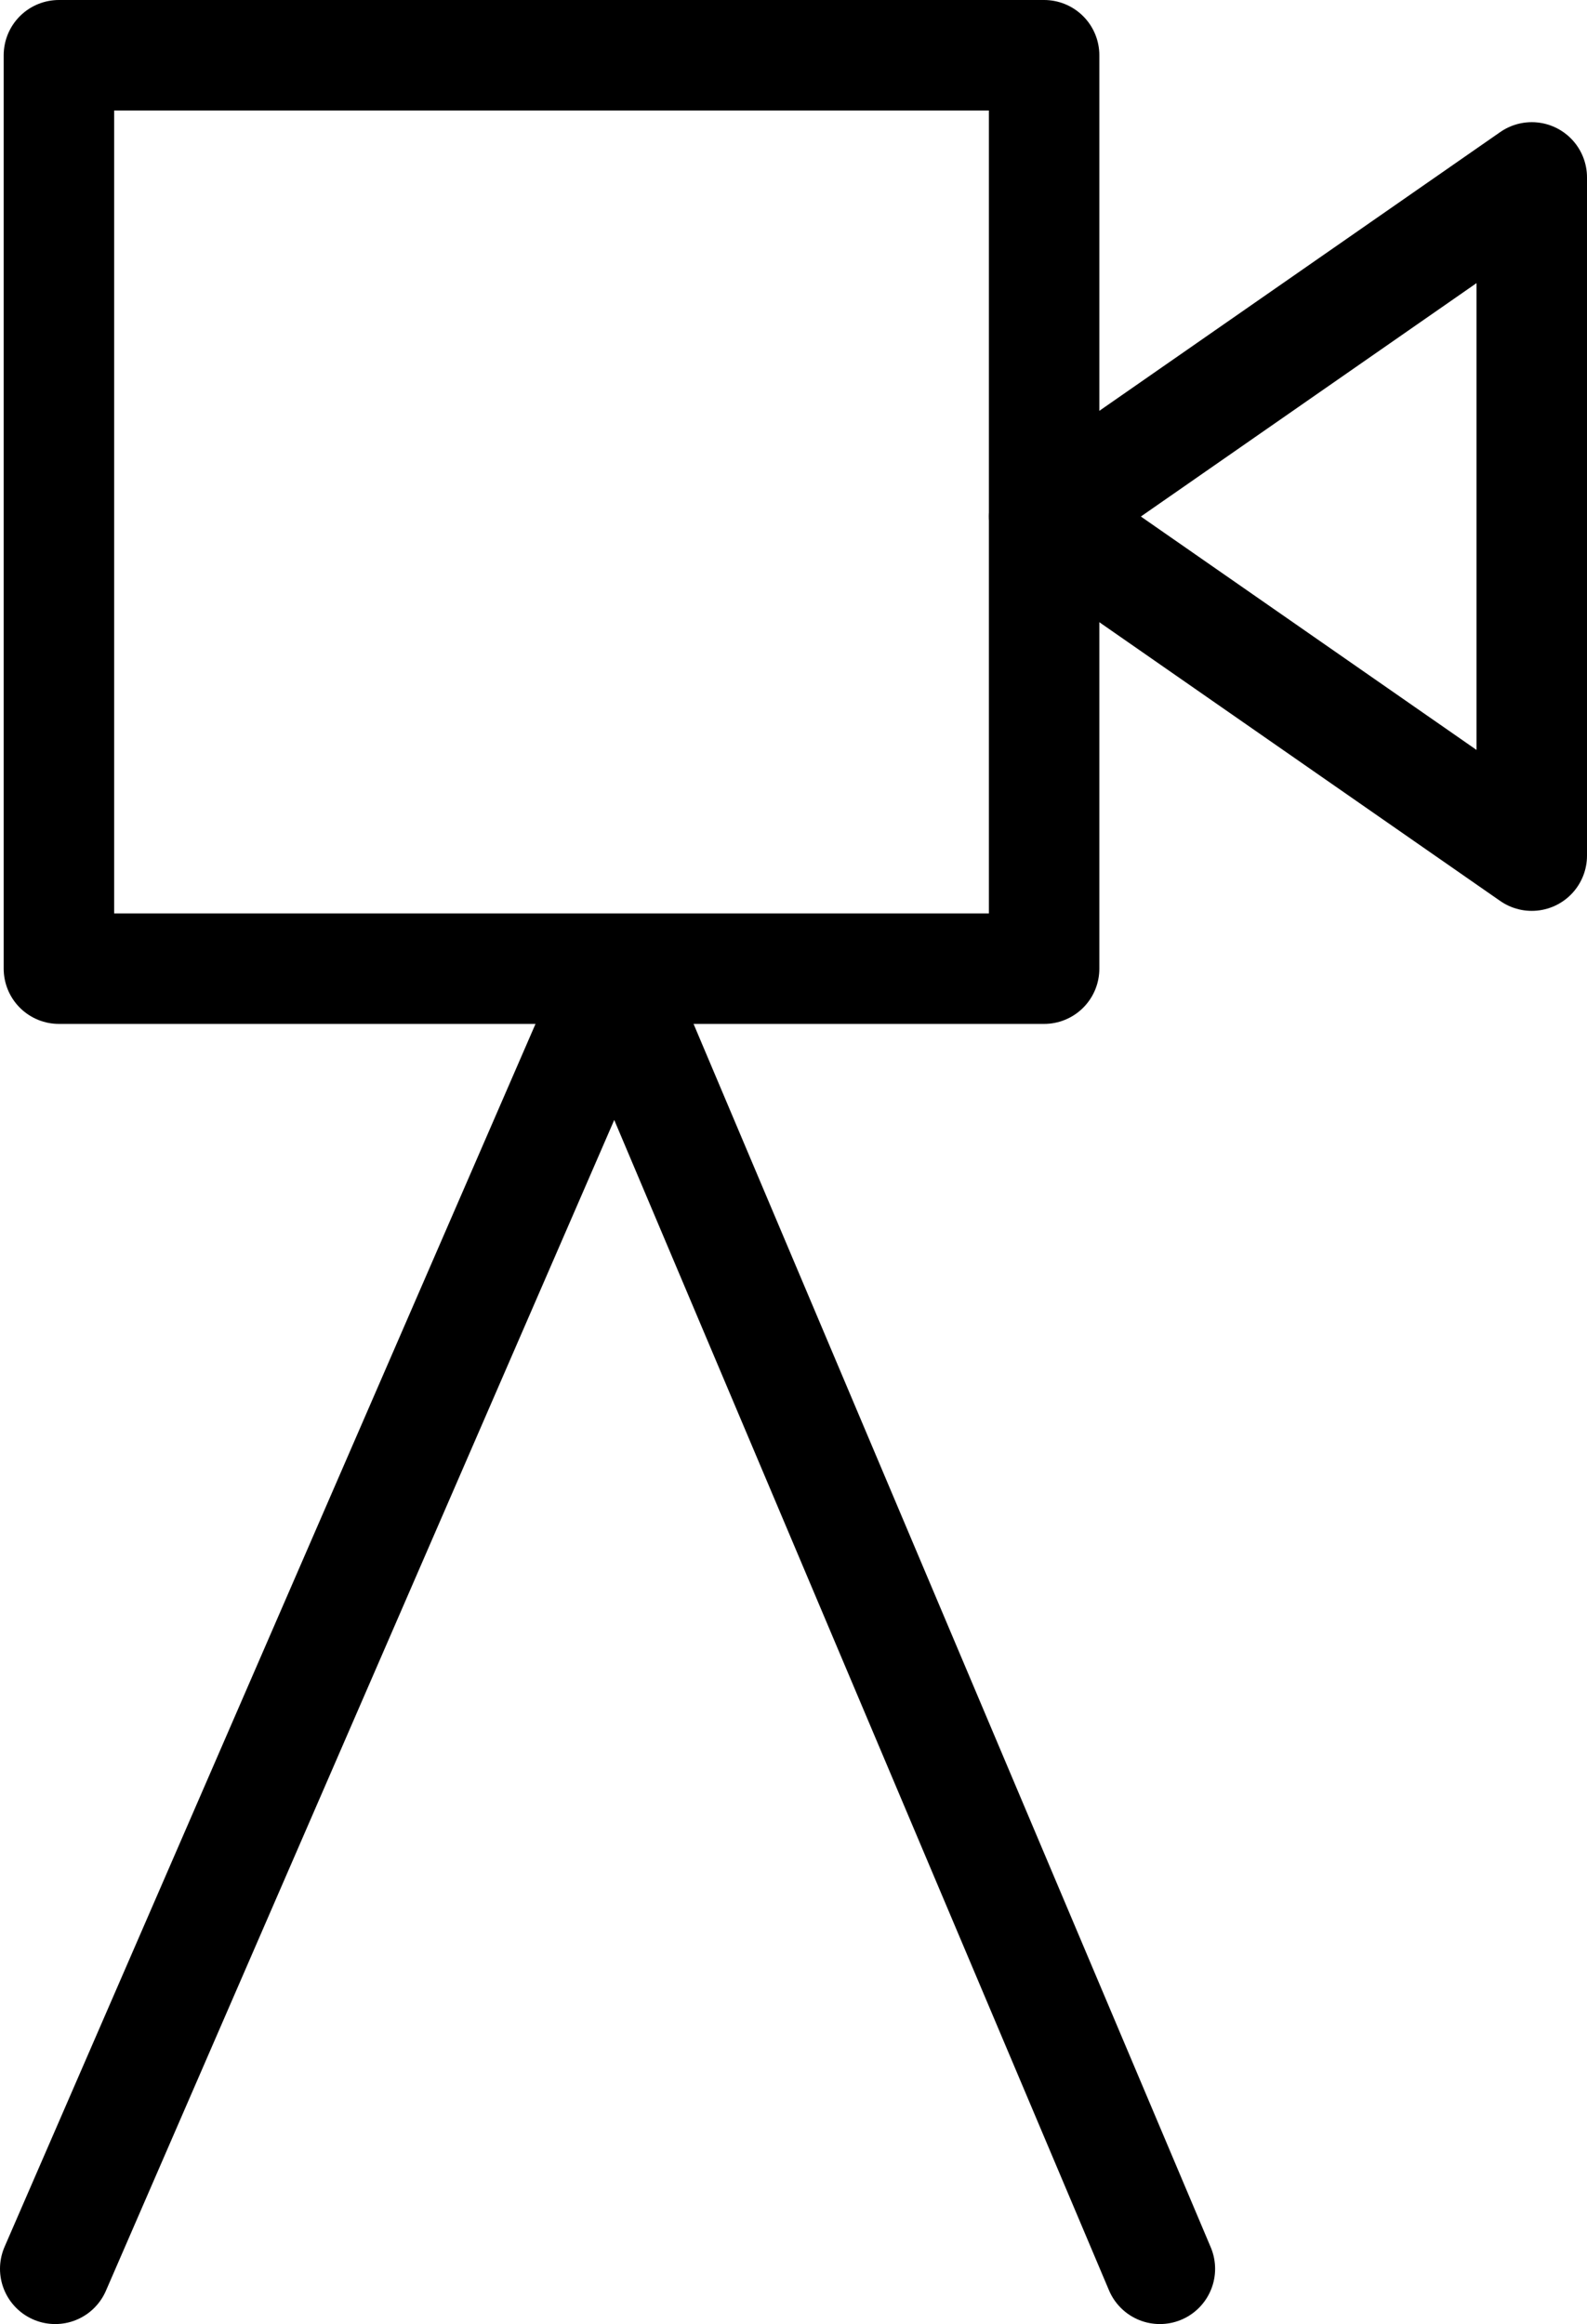 <svg id="playButton" xmlns="http://www.w3.org/2000/svg" width="215.5" height="315.5" viewBox="0 0 215.5 315.5"><defs><style>.cls-1{fill:none;stroke:#000;stroke-linecap:round;stroke-linejoin:round;stroke-width:15px;}</style></defs><title>playButton</title><polygon class="cls-1" points="208 24.085 141.779 70.12 208 116.155 208 24.085"/><rect class="cls-1" x="154.89" y="95.11" width="124" height="133.779" transform="translate(236.89 -147.39) rotate(90)"/><polyline class="cls-1" points="7.5 308 83.5 133 157.5 308"/></svg>